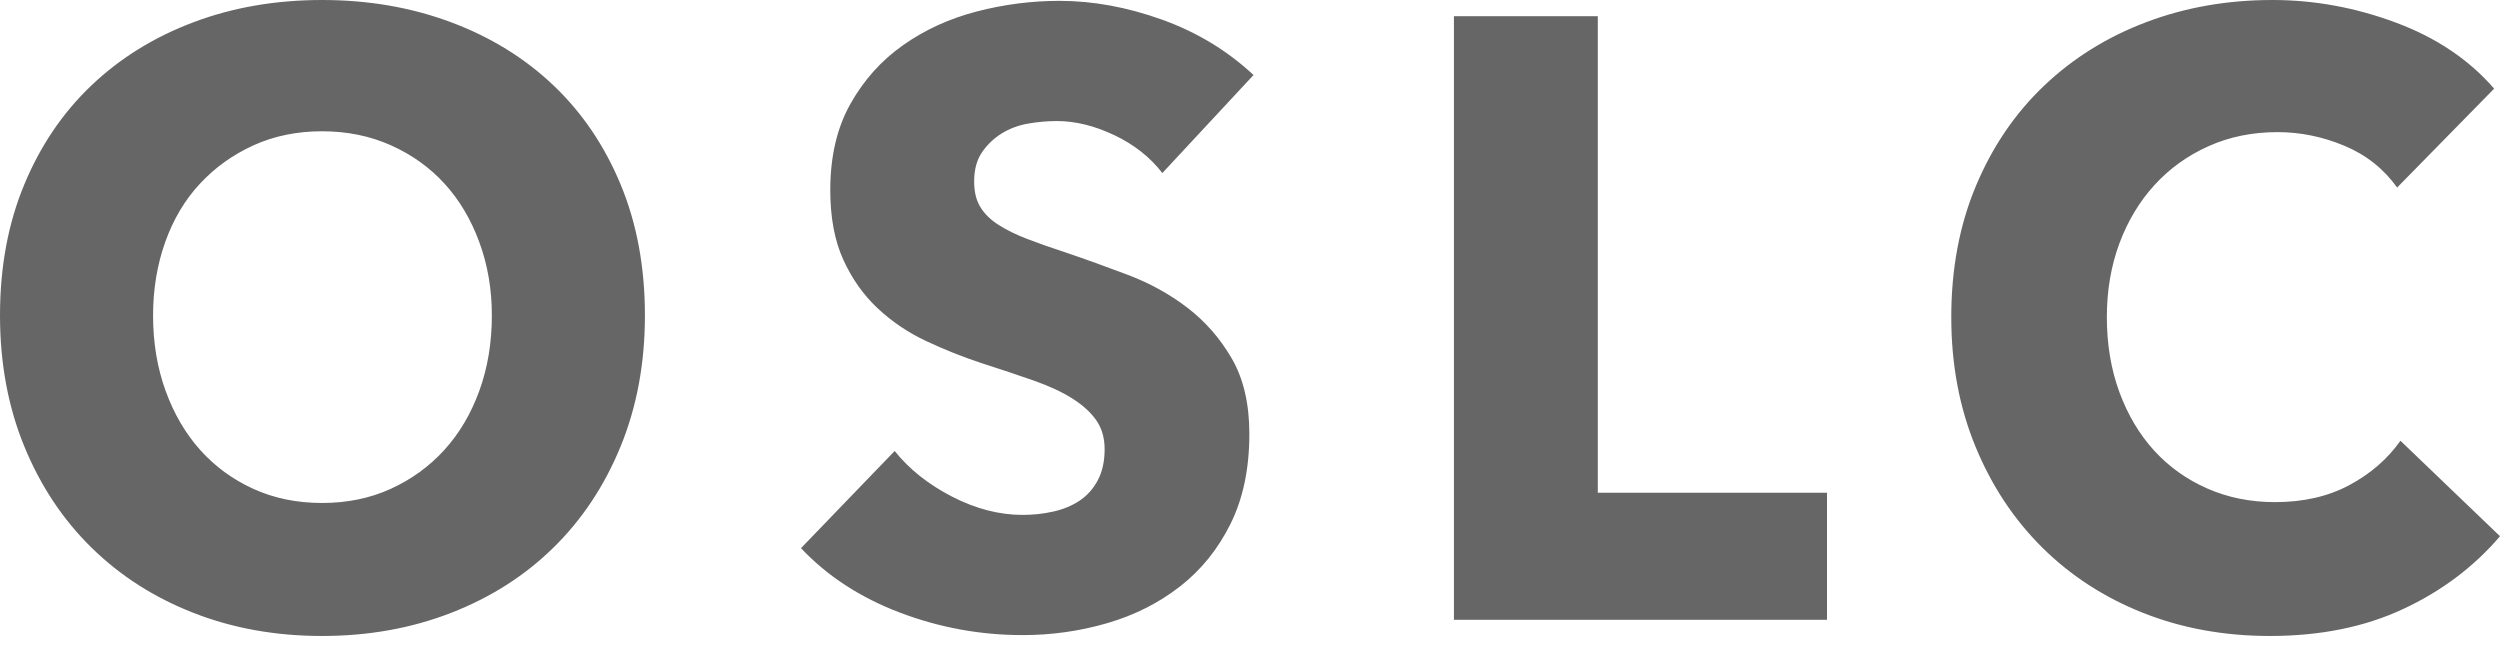 <?xml version="1.0" encoding="UTF-8" standalone="no"?>
<svg width="100px" height="26px" viewBox="0 0 100 26" version="1.1" xmlns="http://www.w3.org/2000/svg" xmlns:xlink="http://www.w3.org/1999/xlink" xmlns:sketch="http://www.bohemiancoding.com/sketch/ns">
    <title>wordmark-med</title>
    <description>Created with Sketch (http://www.bohemiancoding.com/sketch)</description>
    <defs></defs>
    <g id="Page-1" stroke="none" stroke-width="1" fill="none" fill-rule="evenodd" sketch:type="MSPage">
        <g id="wordmark-med" sketch:type="MSArtboardGroup" fill="#666666">
            <path d="M25.797,12.617 C25.797,14.527 25.473,16.271 24.827,17.851 C24.18,19.431 23.282,20.784 22.133,21.909 C20.984,23.035 19.618,23.904 18.034,24.518 C16.451,25.132 14.733,25.439 12.882,25.439 C11.03,25.439 9.318,25.132 7.746,24.518 C6.173,23.904 4.813,23.035 3.664,21.909 C2.515,20.784 1.617,19.431 0.97,17.851 C0.323,16.271 0,14.527 0,12.617 C0,10.685 0.323,8.94 0.97,7.383 C1.617,5.825 2.515,4.501 3.664,3.41 C4.813,2.319 6.173,1.478 7.746,0.887 C9.318,0.296 11.03,0 12.882,0 C14.733,0 16.451,0.296 18.034,0.887 C19.618,1.478 20.984,2.319 22.133,3.41 C23.282,4.501 24.18,5.825 24.827,7.383 C25.473,8.94 25.797,10.685 25.797,12.617 Z M19.674,12.617 C19.674,11.571 19.507,10.594 19.172,9.684 C18.837,8.775 18.375,7.996 17.783,7.349 C17.192,6.701 16.479,6.189 15.642,5.814 C14.806,5.439 13.885,5.251 12.882,5.251 C11.878,5.251 10.963,5.439 10.138,5.814 C9.313,6.189 8.599,6.701 7.997,7.349 C7.394,7.996 6.932,8.775 6.608,9.684 C6.285,10.594 6.123,11.571 6.123,12.617 C6.123,13.708 6.29,14.714 6.625,15.635 C6.959,16.556 7.422,17.346 8.013,18.005 C8.605,18.664 9.313,19.181 10.138,19.556 C10.963,19.931 11.878,20.119 12.882,20.119 C13.885,20.119 14.8,19.931 15.625,19.556 C16.451,19.181 17.164,18.664 17.767,18.005 C18.369,17.346 18.837,16.556 19.172,15.635 C19.507,14.714 19.674,13.708 19.674,12.617 Z M46.494,6.922 C46.003,6.286 45.362,5.78 44.57,5.405 C43.778,5.03 43.014,4.842 42.278,4.842 C41.899,4.842 41.514,4.876 41.124,4.944 C40.733,5.013 40.382,5.143 40.07,5.337 C39.757,5.53 39.495,5.78 39.283,6.087 C39.072,6.394 38.966,6.786 38.966,7.263 C38.966,7.673 39.049,8.013 39.217,8.286 C39.384,8.559 39.629,8.798 39.953,9.002 C40.276,9.207 40.661,9.395 41.107,9.565 C41.553,9.736 42.055,9.912 42.613,10.094 C43.416,10.366 44.252,10.668 45.122,10.997 C45.992,11.327 46.784,11.764 47.498,12.31 C48.211,12.856 48.803,13.532 49.271,14.339 C49.739,15.146 49.974,16.152 49.974,17.357 C49.974,18.744 49.723,19.943 49.221,20.954 C48.719,21.966 48.044,22.802 47.196,23.461 C46.349,24.12 45.379,24.609 44.286,24.927 C43.193,25.245 42.066,25.404 40.906,25.404 C39.211,25.404 37.571,25.103 35.988,24.501 C34.404,23.898 33.088,23.04 32.04,21.926 L35.787,18.039 C36.367,18.766 37.131,19.374 38.079,19.863 C39.027,20.352 39.969,20.596 40.906,20.596 C41.33,20.596 41.743,20.551 42.144,20.46 C42.546,20.369 42.897,20.221 43.198,20.017 C43.499,19.812 43.739,19.539 43.918,19.198 C44.096,18.857 44.185,18.448 44.185,17.971 C44.185,17.516 44.074,17.13 43.851,16.811 C43.628,16.493 43.31,16.203 42.897,15.942 C42.484,15.68 41.971,15.442 41.358,15.226 C40.744,15.01 40.047,14.777 39.267,14.527 C38.508,14.277 37.767,13.981 37.042,13.64 C36.317,13.299 35.67,12.861 35.101,12.327 C34.532,11.793 34.075,11.145 33.729,10.383 C33.384,9.622 33.211,8.696 33.211,7.604 C33.211,6.263 33.478,5.115 34.014,4.16 C34.549,3.205 35.252,2.421 36.122,1.807 C36.992,1.193 37.973,0.745 39.066,0.46 C40.159,0.176 41.263,0.034 42.378,0.034 C43.717,0.034 45.083,0.284 46.477,0.784 C47.871,1.284 49.092,2.023 50.141,3.001 L46.494,6.922 Z M58.157,24.791 L58.157,0.648 L63.912,0.648 L63.912,19.71 L73.08,19.71 L73.08,24.791 L58.157,24.791 Z M100,21.449 C98.952,22.677 97.658,23.648 96.119,24.364 C94.58,25.081 92.806,25.439 90.799,25.439 C88.97,25.439 87.28,25.132 85.73,24.518 C84.179,23.904 82.836,23.035 81.698,21.909 C80.56,20.784 79.668,19.437 79.021,17.868 C78.374,16.3 78.051,14.572 78.051,12.685 C78.051,10.753 78.38,9.002 79.038,7.434 C79.696,5.865 80.605,4.53 81.765,3.427 C82.925,2.324 84.285,1.478 85.847,0.887 C87.408,0.296 89.092,0 90.899,0 C92.572,0 94.217,0.301 95.834,0.904 C97.452,1.506 98.762,2.387 99.766,3.546 L95.885,7.502 C95.349,6.752 94.647,6.195 93.777,5.831 C92.907,5.467 92.014,5.285 91.1,5.285 C90.096,5.285 89.176,5.473 88.34,5.848 C87.503,6.223 86.784,6.74 86.181,7.4 C85.579,8.059 85.111,8.838 84.776,9.736 C84.442,10.634 84.274,11.617 84.274,12.685 C84.274,13.776 84.442,14.777 84.776,15.686 C85.111,16.595 85.574,17.374 86.165,18.022 C86.756,18.67 87.464,19.176 88.289,19.539 C89.115,19.903 90.018,20.085 91,20.085 C92.137,20.085 93.13,19.858 93.977,19.403 C94.825,18.948 95.505,18.357 96.018,17.63 L100,21.449 Z" id="OSLC" sketch:type="MSShapeGroup"></path>
        </g>
    </g>
</svg>